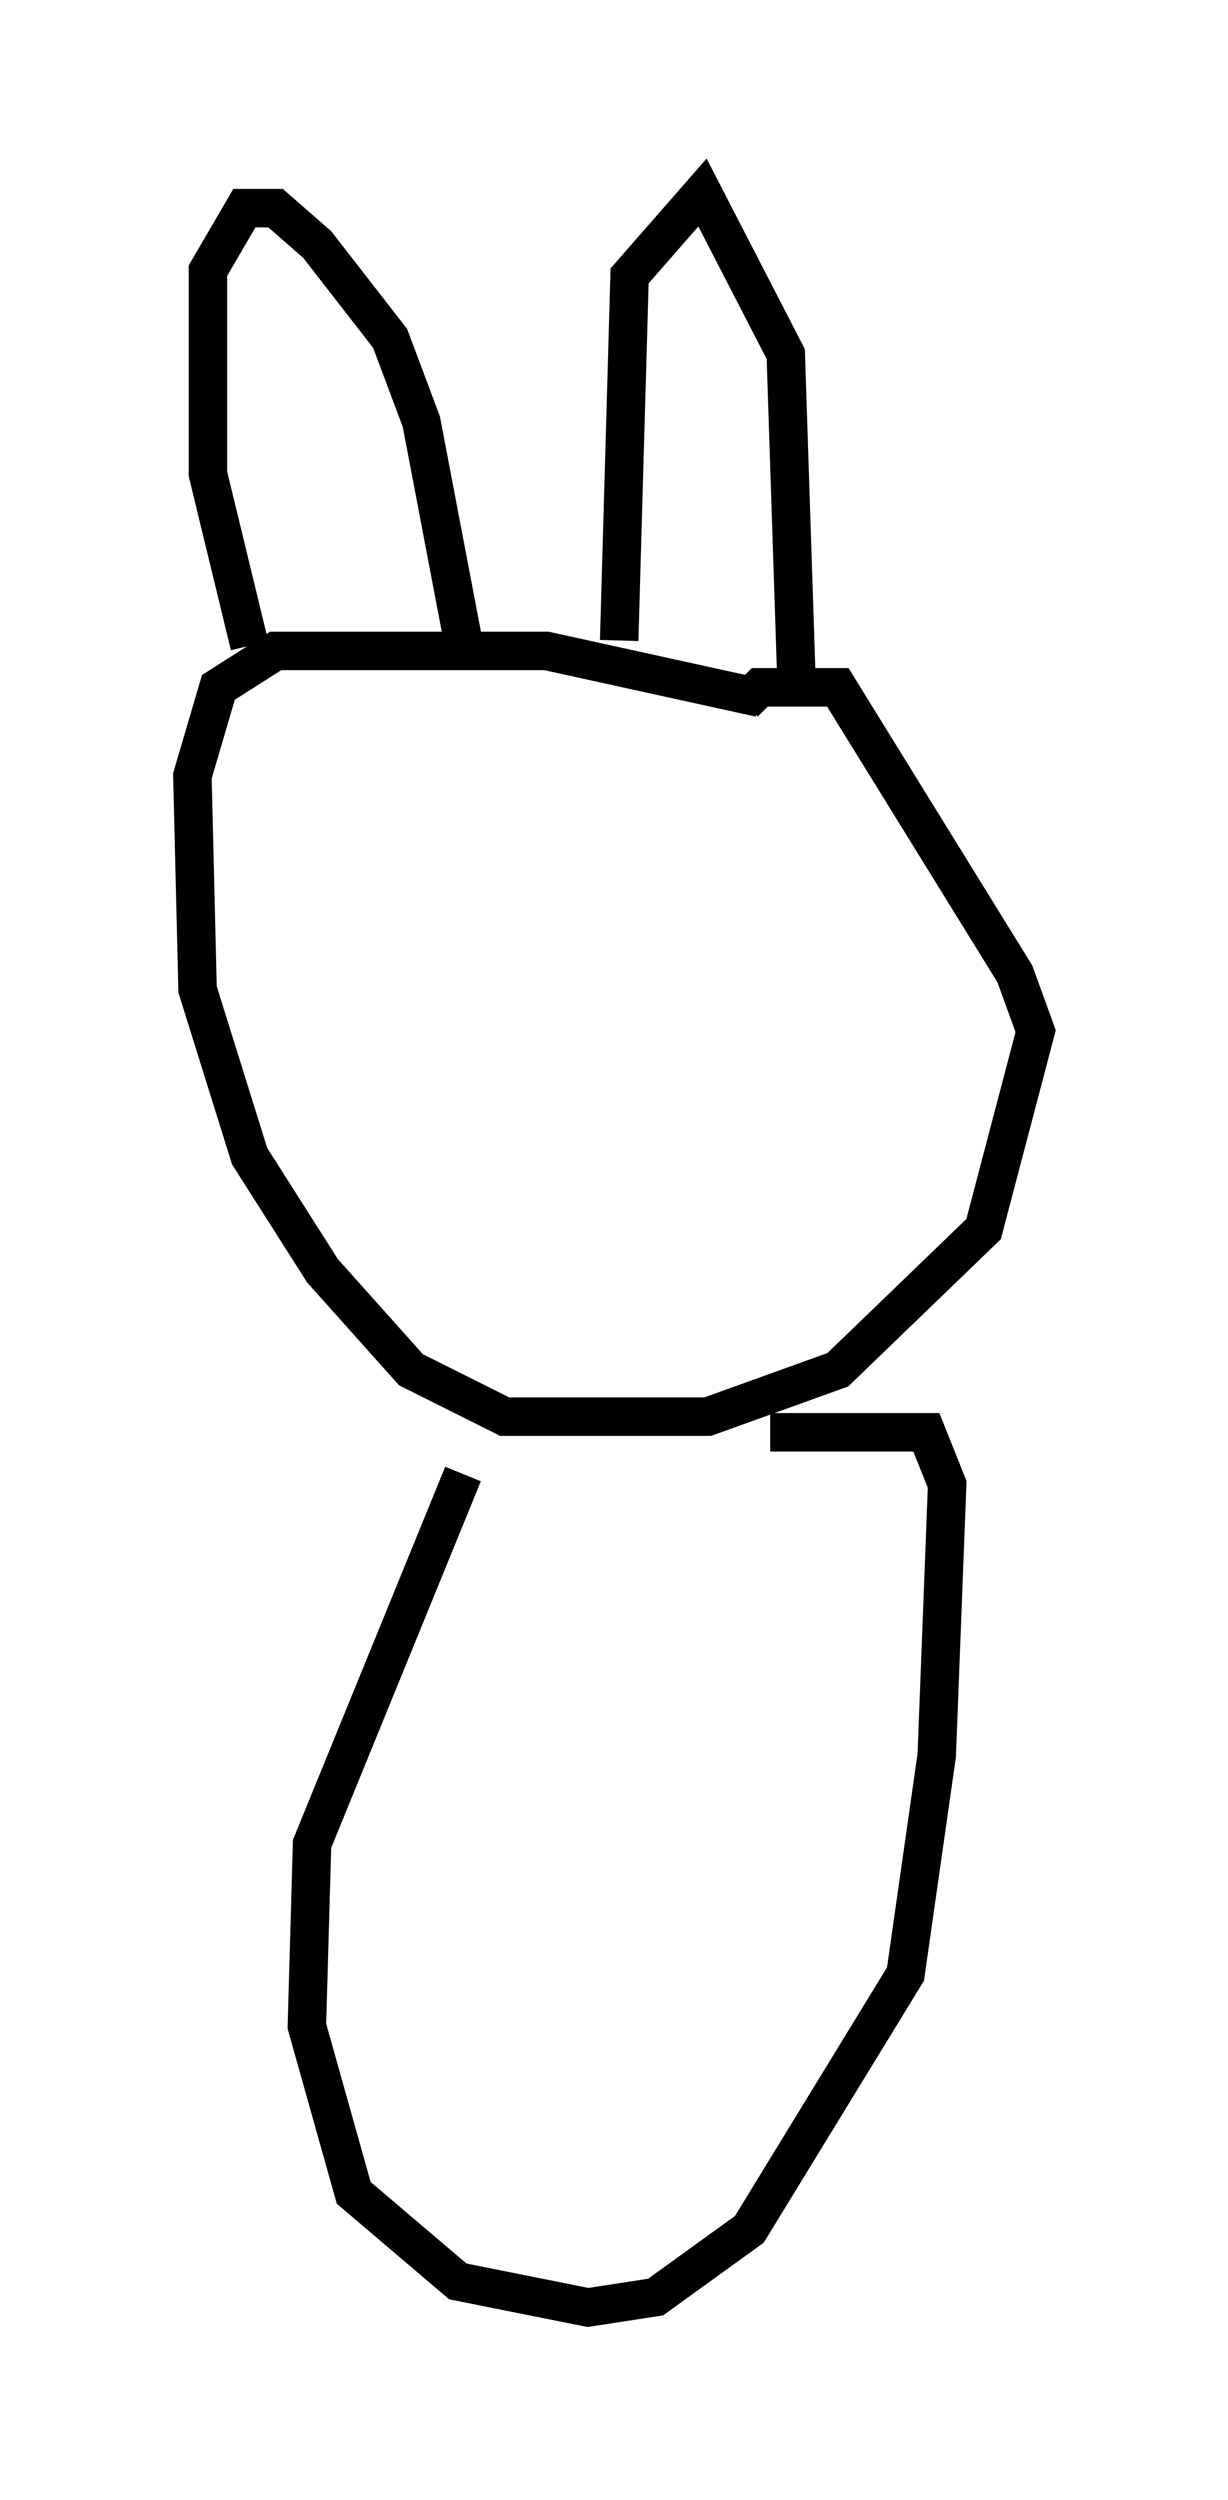 <?xml version="1.0" encoding="utf-8" ?>
<svg baseProfile="full" height="64.939" version="1.1" width="31.921" xmlns="http://www.w3.org/2000/svg" xmlns:ev="http://www.w3.org/2001/xml-events" xmlns:xlink="http://www.w3.org/1999/xlink"><defs /><rect fill="white" height="64.939" width="31.921" x="0" y="0" /><path d="M21.509, 19.614 m-1.759, -1.488 l-5.548, -1.218 -7.036, 0.0 l-1.488, 0.947 -0.677, 2.3 l0.135, 5.548 1.353, 4.33 l1.894, 2.977 2.3, 2.571 l2.436, 1.218 5.277, 0.0 l3.383, -1.218 3.789, -3.654 l1.353, -5.142 -0.541, -1.488 l-4.601, -7.442 -2.03, 0.0 l-0.406, 0.406 m-12.855, -1.488 l-1.083, -4.465 0.0, -5.277 l0.947, -1.624 0.812, 0.0 l1.083, 0.947 1.894, 2.436 l0.812, 2.165 1.083, 5.683 m4.059, 0.0 l0.271, -9.472 1.894, -2.165 l2.165, 4.195 0.271, 8.254 m-8.66, 20.839 l-3.924, 9.607 -0.135, 4.736 l1.218, 4.33 2.706, 2.3 l3.383, 0.677 1.759, -0.271 l2.436, -1.759 4.059, -6.631 l0.812, -5.683 0.271, -7.036 l-0.541, -1.353 -4.059, 0.0 " fill="none" stroke="black" stroke-width="1" /></svg>